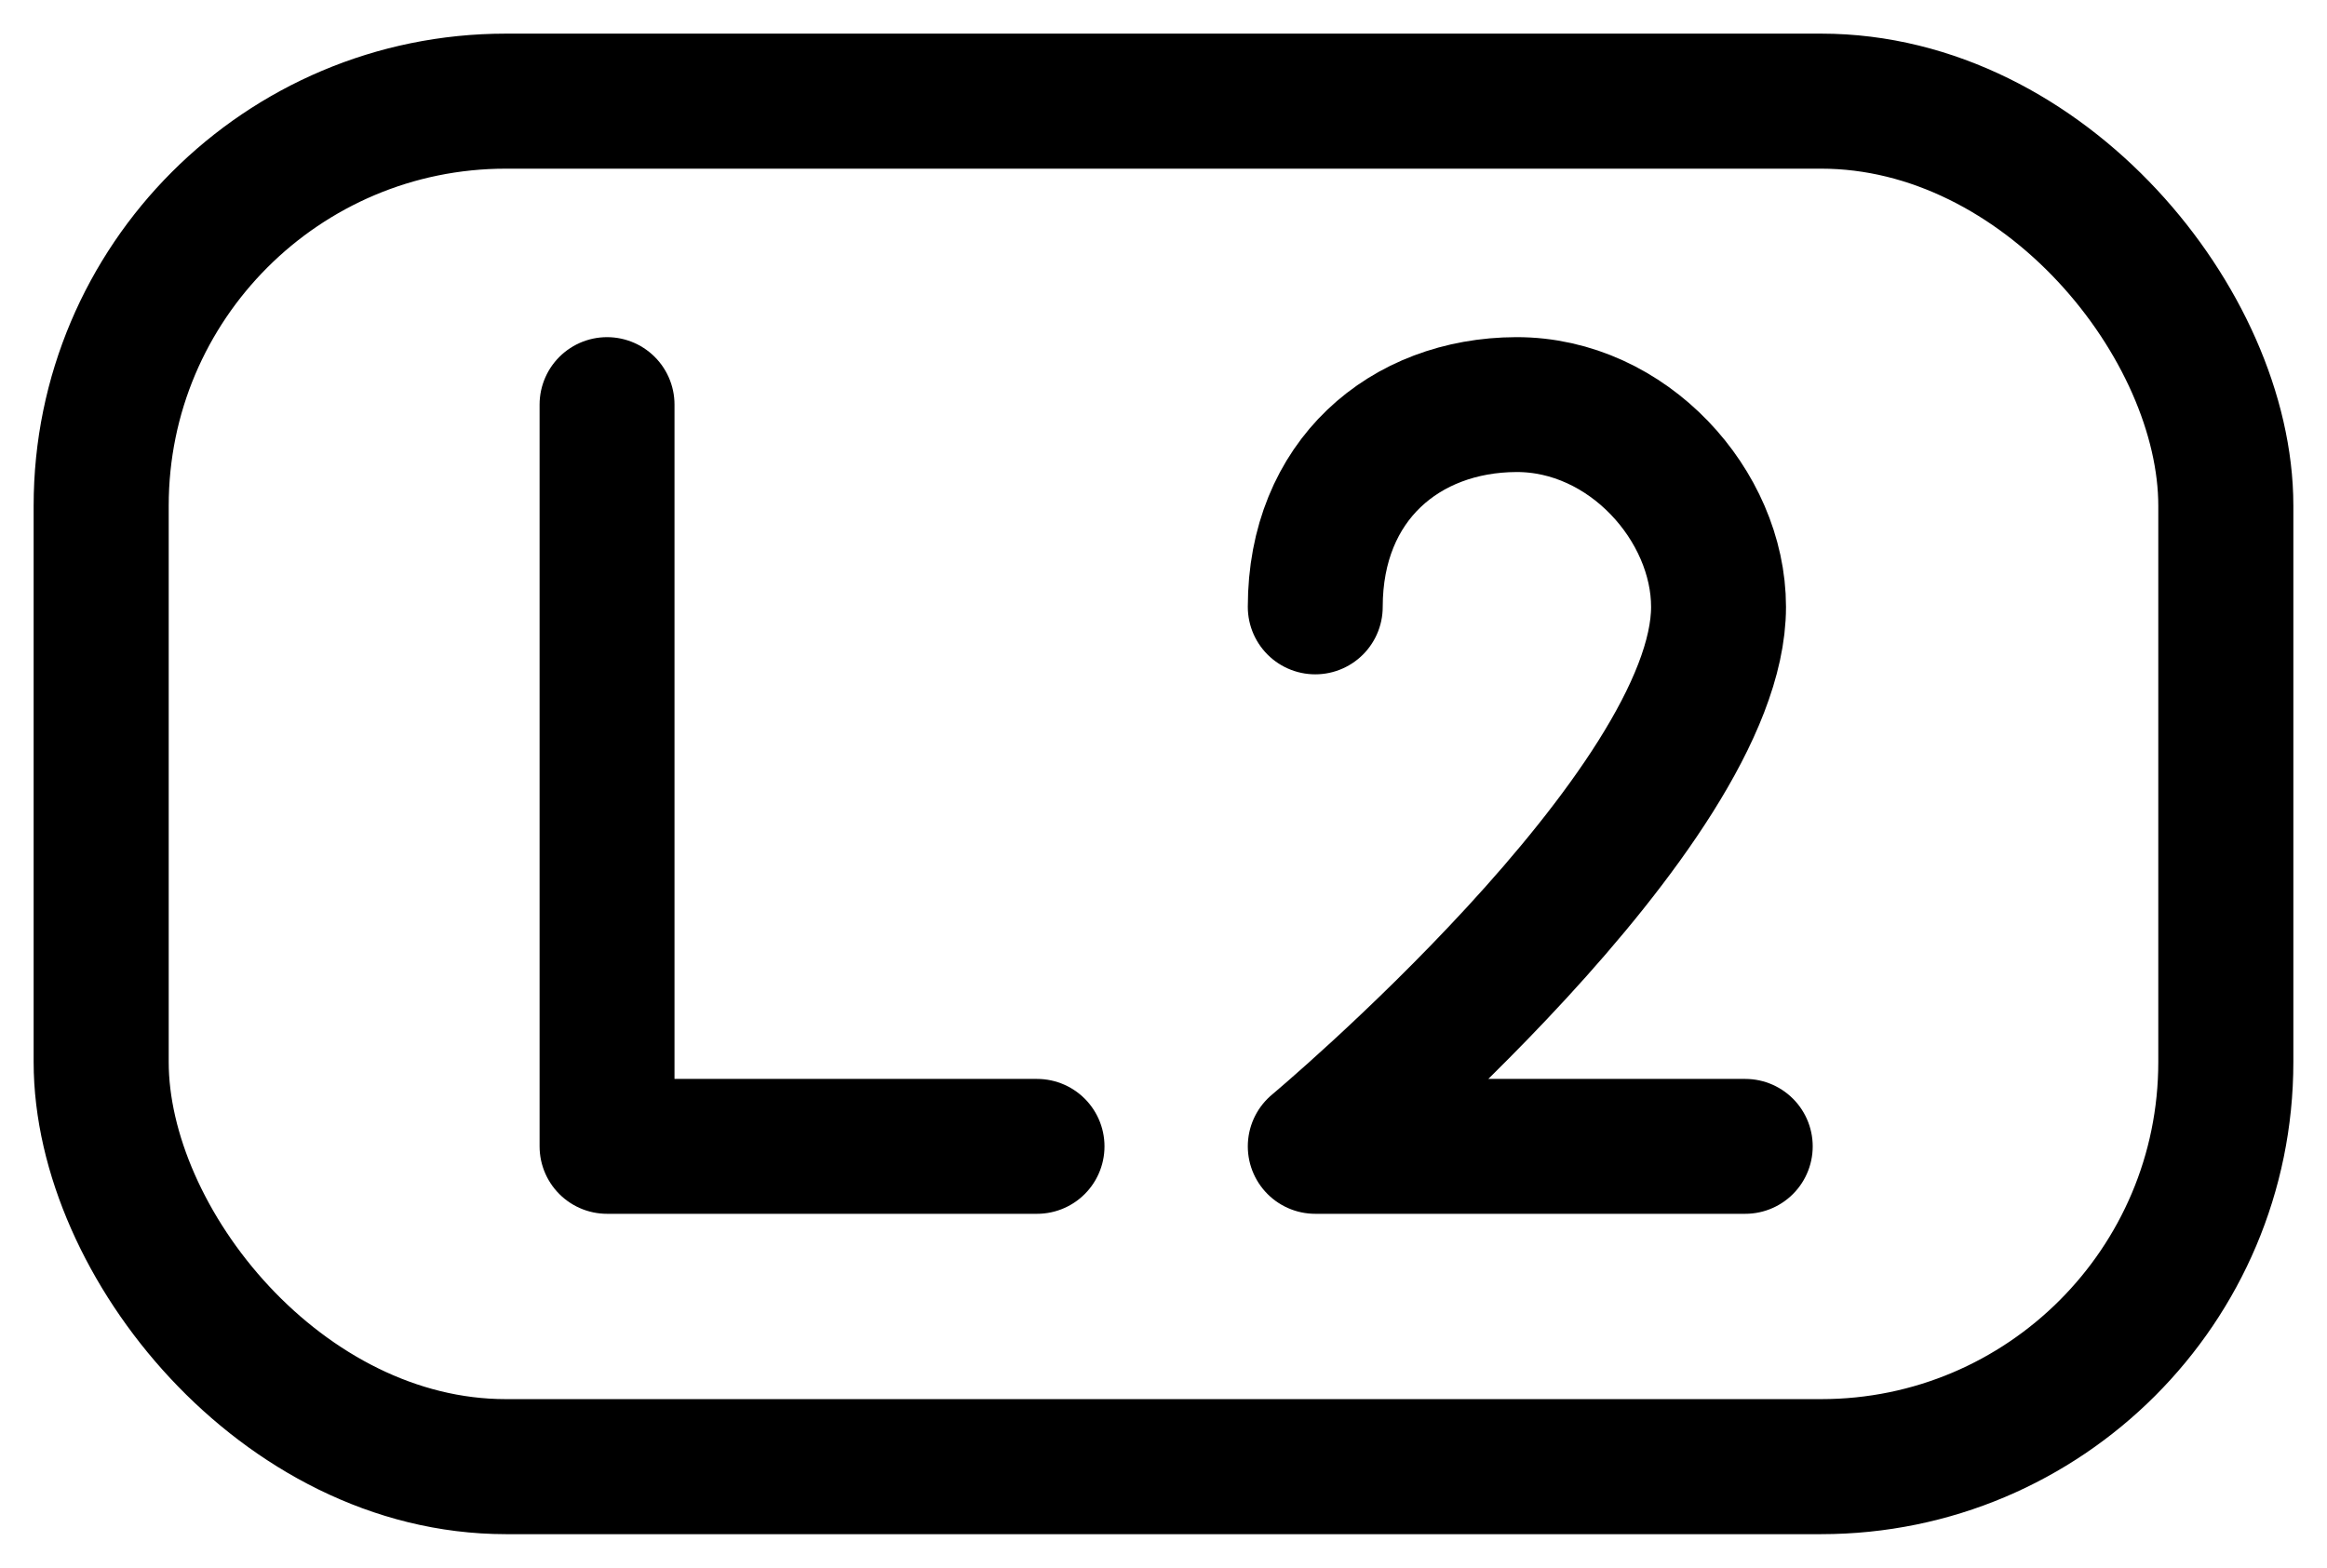 <svg width="46" height="31" viewBox="0 0 46 31" fill="none" xmlns="http://www.w3.org/2000/svg">
<g id="varient=l2-outline">
<rect id="Rectangle 1" x="2" y="2" width="42" height="27" rx="8" stroke="black" stroke-width="2.67"/>
<path id="Vector" d="M20.5 22.667H12L12 8" stroke="black" stroke-width="2.667" stroke-linecap="round" stroke-linejoin="round"/>
<path id="Vector_2" d="M26 12C26 9.5 27.77 8.008 29.972 8C32.181 7.992 33.972 10 33.972 12C33.972 16 26 22.667 26 22.667H34.5" stroke="black" stroke-width="2.667" stroke-linecap="round" stroke-linejoin="round"/>
</g>
</svg>
